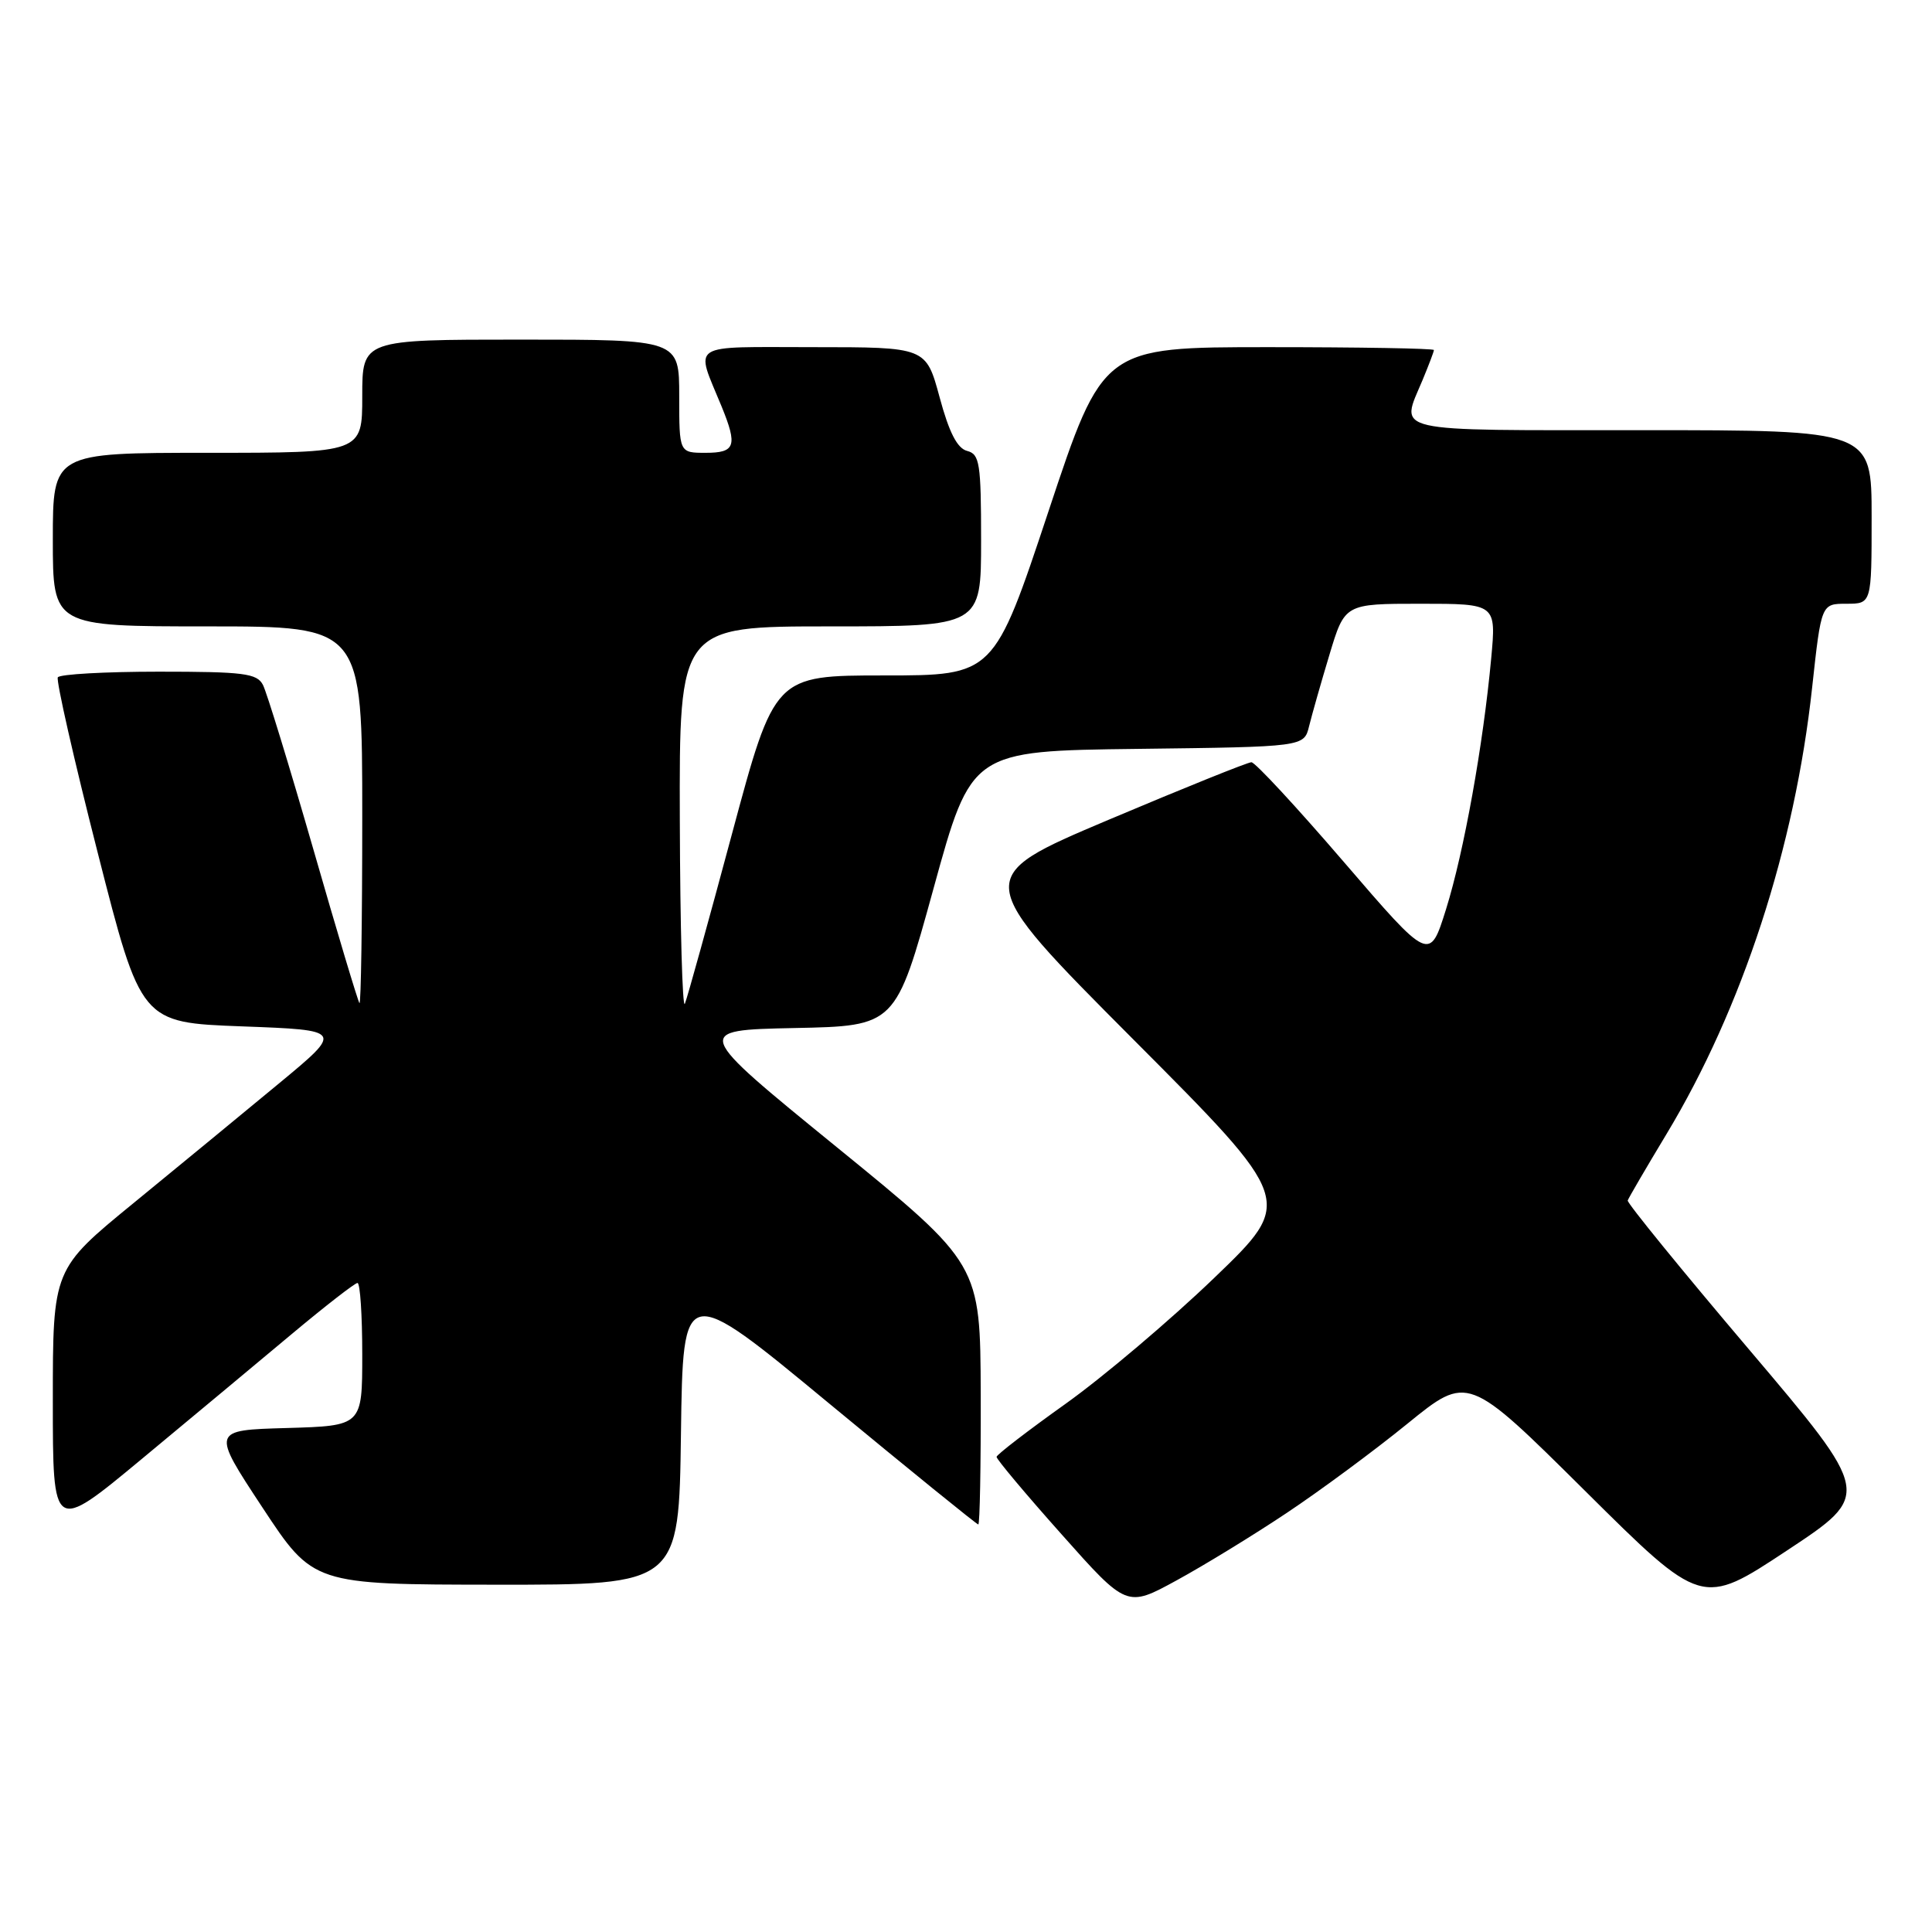 <?xml version="1.0" encoding="UTF-8" standalone="no"?>
<!DOCTYPE svg PUBLIC "-//W3C//DTD SVG 1.1//EN" "http://www.w3.org/Graphics/SVG/1.1/DTD/svg11.dtd" >
<svg xmlns="http://www.w3.org/2000/svg" xmlns:xlink="http://www.w3.org/1999/xlink" version="1.1" viewBox="0 0 256 256">
 <g >
 <path fill="currentColor"
d=" M 170.50 200.47 C 174.90 197.54 182.10 192.22 186.50 188.64 C 194.50 182.14 194.50 182.14 210.00 197.52 C 225.50 212.91 225.50 212.91 236.77 205.46 C 248.03 198.02 248.03 198.02 231.77 178.83 C 222.82 168.28 215.58 159.39 215.68 159.07 C 215.78 158.76 218.09 154.80 220.82 150.27 C 230.86 133.62 237.83 112.26 240.12 91.08 C 241.33 80.00 241.33 80.00 244.66 80.00 C 248.00 80.00 248.00 80.00 248.00 68.50 C 248.00 57.00 248.00 57.00 217.50 57.00 C 183.68 57.00 185.54 57.43 188.50 50.35 C 189.32 48.37 190.00 46.59 190.00 46.38 C 190.00 46.17 180.13 46.00 168.07 46.00 C 146.15 46.00 146.15 46.00 138.93 67.75 C 131.70 89.50 131.70 89.50 117.16 89.50 C 102.63 89.50 102.63 89.50 96.99 110.50 C 93.89 122.05 91.08 132.18 90.75 133.00 C 90.43 133.82 90.12 122.91 90.08 108.75 C 90.00 83.00 90.00 83.00 110.00 83.00 C 130.00 83.00 130.00 83.00 130.00 71.62 C 130.00 61.37 129.81 60.18 128.15 59.75 C 126.84 59.41 125.76 57.31 124.50 52.63 C 122.70 46.00 122.70 46.00 107.78 46.00 C 91.00 46.00 92.10 45.28 95.62 53.87 C 97.75 59.09 97.44 60.00 93.50 60.00 C 90.00 60.00 90.00 60.00 90.00 52.50 C 90.00 45.00 90.00 45.00 69.00 45.00 C 48.00 45.00 48.00 45.00 48.00 52.50 C 48.00 60.00 48.00 60.00 27.50 60.00 C 7.00 60.00 7.00 60.00 7.00 71.50 C 7.00 83.00 7.00 83.00 27.50 83.00 C 48.00 83.00 48.00 83.00 48.00 108.17 C 48.00 122.01 47.83 133.15 47.63 132.92 C 47.43 132.69 44.67 123.50 41.51 112.50 C 38.34 101.50 35.34 91.71 34.84 90.75 C 34.04 89.22 32.30 89.00 21.02 89.00 C 13.93 89.00 7.91 89.34 7.66 89.75 C 7.42 90.16 9.79 100.62 12.95 113.00 C 18.68 135.50 18.68 135.50 32.08 136.00 C 45.49 136.50 45.49 136.50 36.99 143.54 C 32.32 147.41 23.66 154.53 17.75 159.37 C 7.00 168.16 7.00 168.16 7.00 185.63 C 7.00 203.10 7.00 203.10 18.75 193.35 C 25.21 187.99 34.15 180.54 38.62 176.80 C 43.09 173.06 47.03 170.00 47.37 170.00 C 47.72 170.00 48.00 174.26 48.00 179.47 C 48.00 188.93 48.00 188.93 38.01 189.22 C 28.02 189.50 28.02 189.50 34.76 199.73 C 41.50 209.96 41.50 209.96 65.73 209.98 C 89.96 210.00 89.96 210.00 90.23 189.98 C 90.50 169.95 90.50 169.95 109.88 185.98 C 120.54 194.79 129.43 202.00 129.63 202.00 C 129.83 202.00 129.98 194.24 129.95 184.75 C 129.90 167.50 129.90 167.50 110.87 152.00 C 91.84 136.50 91.84 136.50 105.26 136.22 C 118.68 135.95 118.68 135.95 123.70 117.72 C 128.71 99.50 128.71 99.50 150.75 99.23 C 172.79 98.96 172.79 98.96 173.46 96.23 C 173.83 94.73 175.04 90.46 176.16 86.75 C 178.19 80.00 178.19 80.00 188.23 80.00 C 198.26 80.00 198.26 80.00 197.59 87.25 C 196.53 98.70 193.98 112.89 191.61 120.47 C 189.43 127.43 189.43 127.43 178.07 114.22 C 171.82 106.95 166.31 101.00 165.82 101.00 C 165.33 101.00 156.80 104.44 146.86 108.64 C 128.80 116.28 128.80 116.28 150.15 137.71 C 171.50 159.13 171.50 159.13 160.90 169.32 C 155.08 174.92 146.21 182.43 141.21 186.00 C 136.20 189.57 132.08 192.74 132.05 193.04 C 132.02 193.33 135.89 197.95 140.65 203.29 C 149.30 213.02 149.30 213.02 155.90 209.41 C 159.53 207.43 166.10 203.41 170.50 200.47 Z "/>
</g>
</svg>